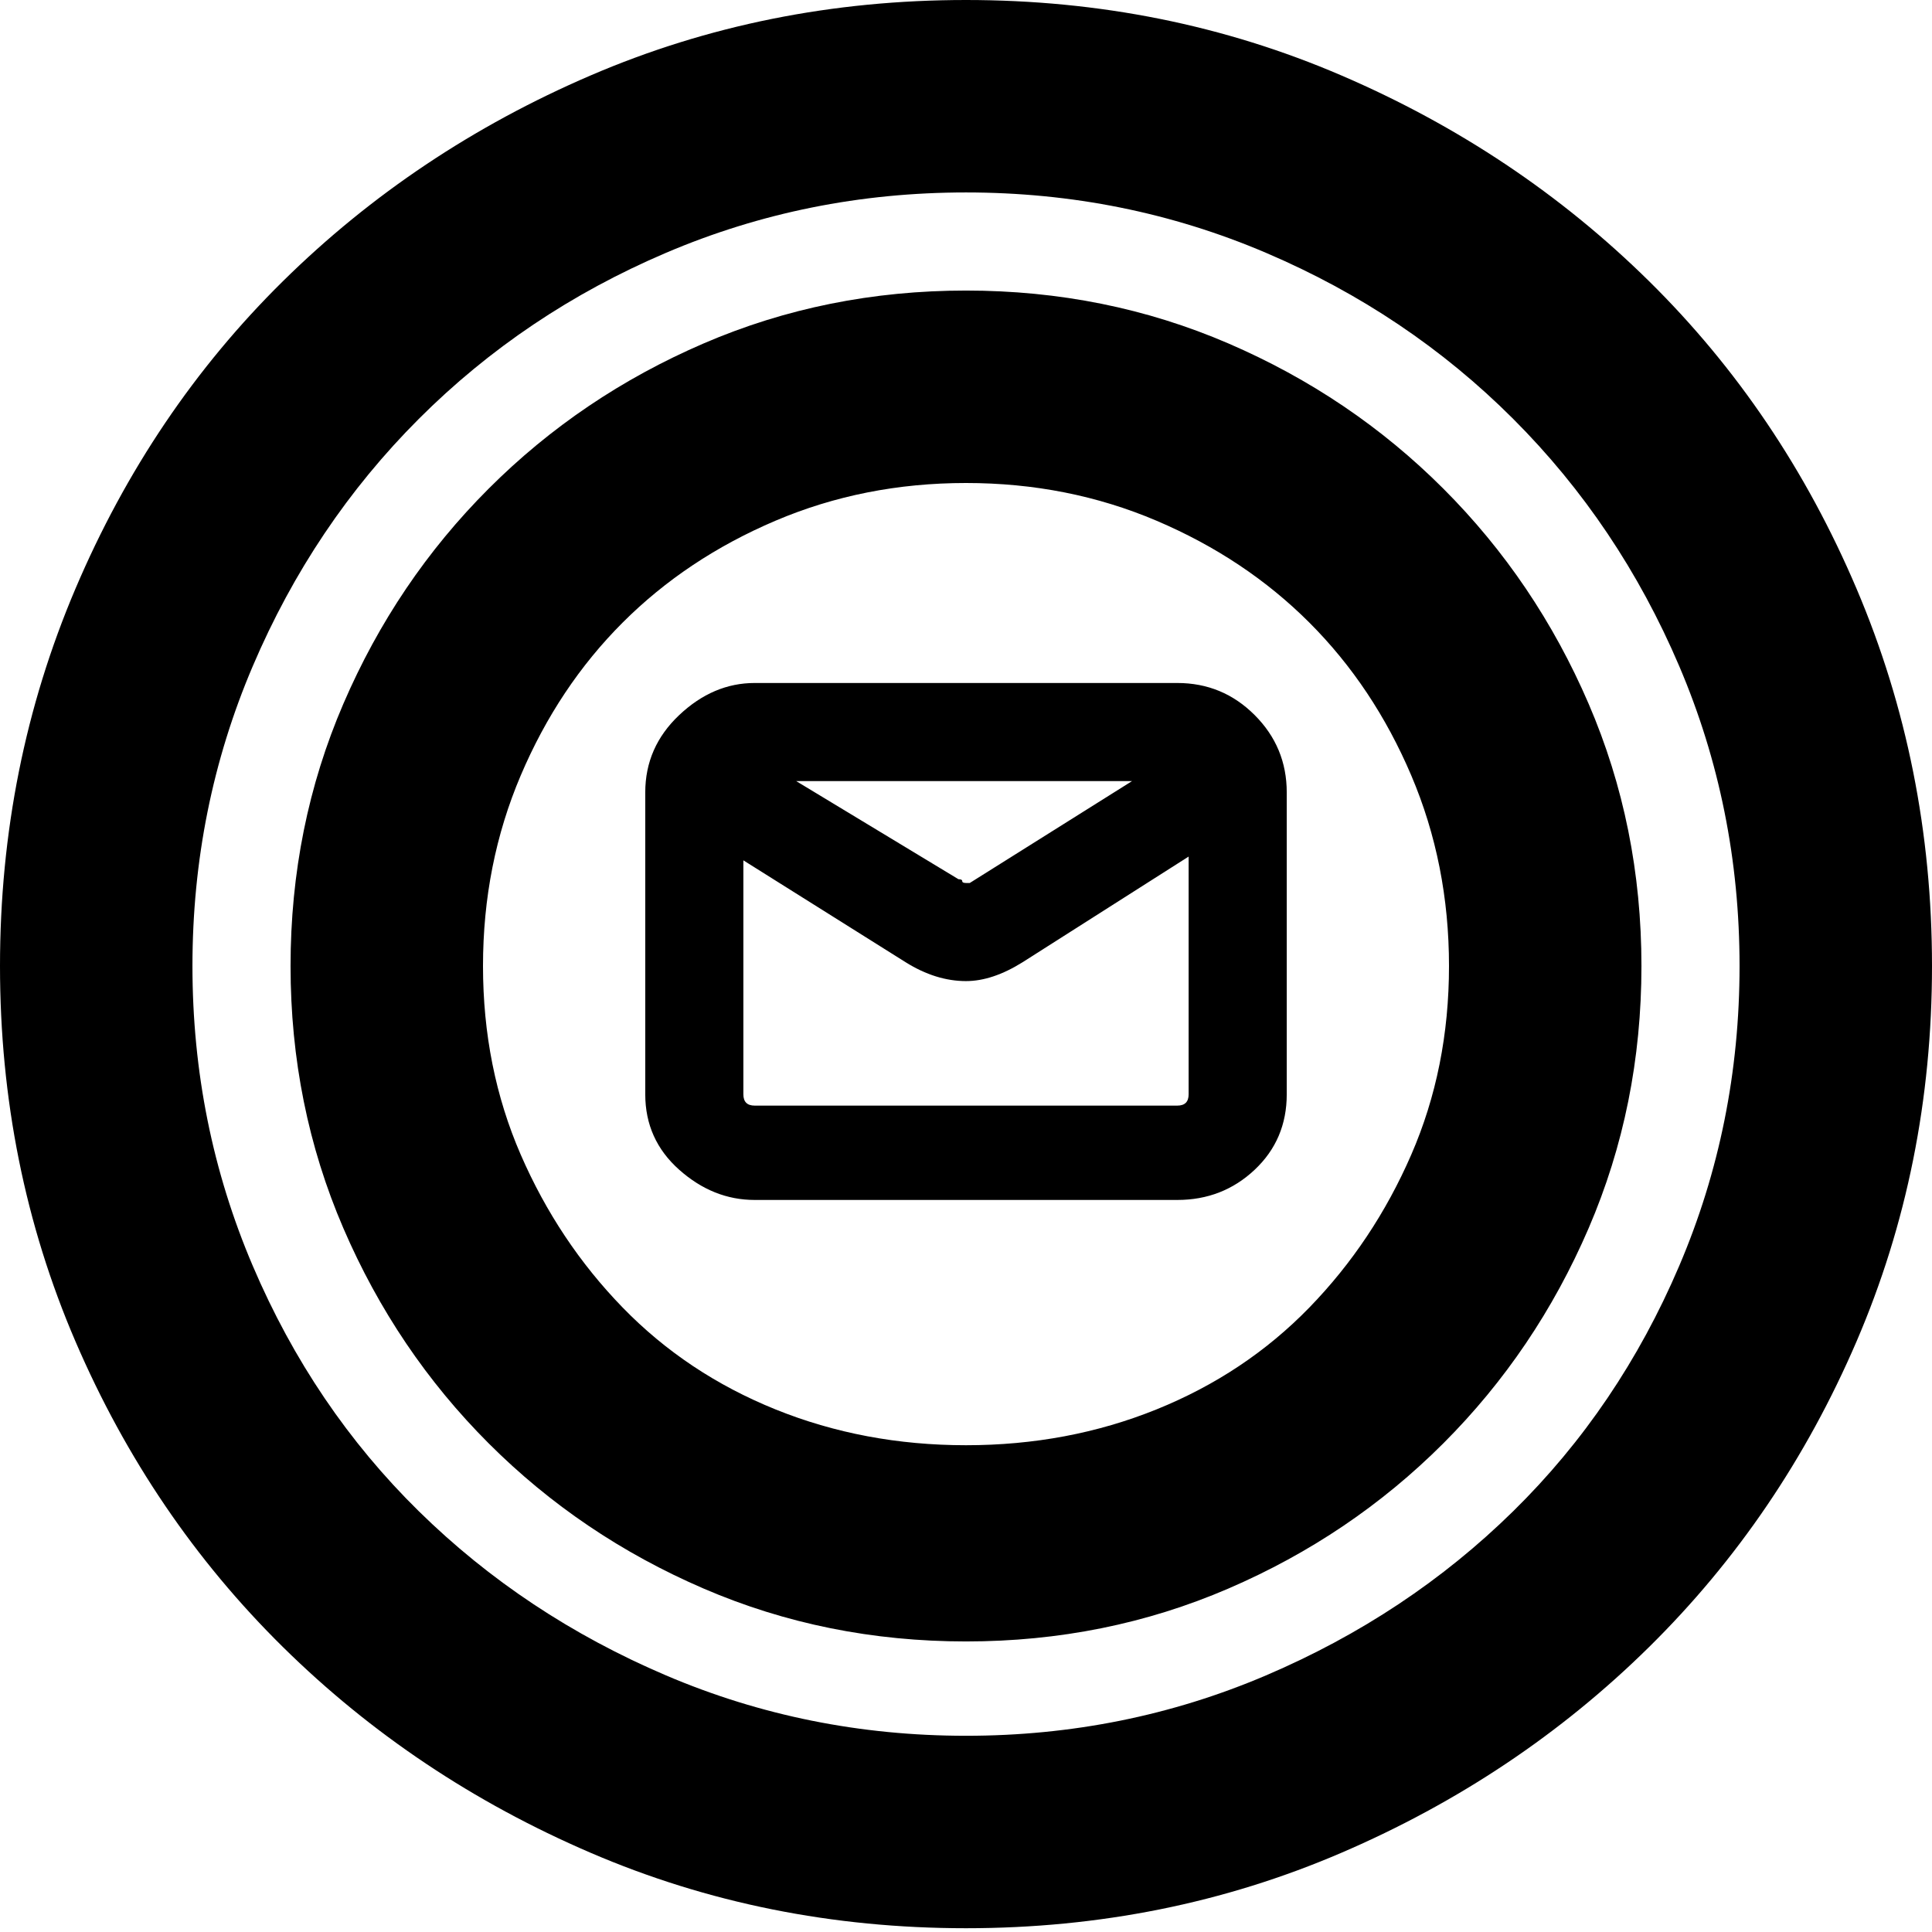 <svg xmlns="http://www.w3.org/2000/svg" viewBox="0 0 512 512">
	<path d="M211 207l43 26q1 0 1 .5t1 .5h1l43-27h-89zm45-156q-42 0-79.5 16T111 111t-44 65.5T51 256t16 79.5 44 65 65.5 43.5 79.5 16 79.5-16 65.5-43.5 44-65 16-79.5-16-79.5-44-65.5-65.5-44T256 51zm0 77q-27 0-50.5 10T165 165t-27 40.5-10 50.5 10 50 27 40.5 40.5 27T256 383t50.5-9.5 40.5-27 27-40.5 10-50-10-50.5-27-40.5-40.5-27-50.5-10zm0 132q-8 0-16-5l-43-27v62q0 3 3 3h112q3 0 3-3v-63l-44 28q-8 5-15 5zm0 175q-37 0-69.5-14t-57-38.5-38.5-57T77 256t14-69.5 38.5-57 57-38.5T256 77t69.5 14 57 38.5 38.5 57 14 69.5-14 69.5-38.5 57-57 38.5-69.5 14zm0 76q-53 0-99.5-20T75 436.5t-55-81T0 256t20-100 55-81.5T156.5 20 256 0t99.5 20T437 74.5t55 81.5 20 100-20 99.5-55 81-81.5 54.5-99.5 20zm56-193H200q-11 0-20-8t-9-20v-80q0-12 9-20.5t20-8.5h112q12 0 20.5 8.5T341 210v80q0 12-8.5 20t-20.5 8z"/>
</svg>